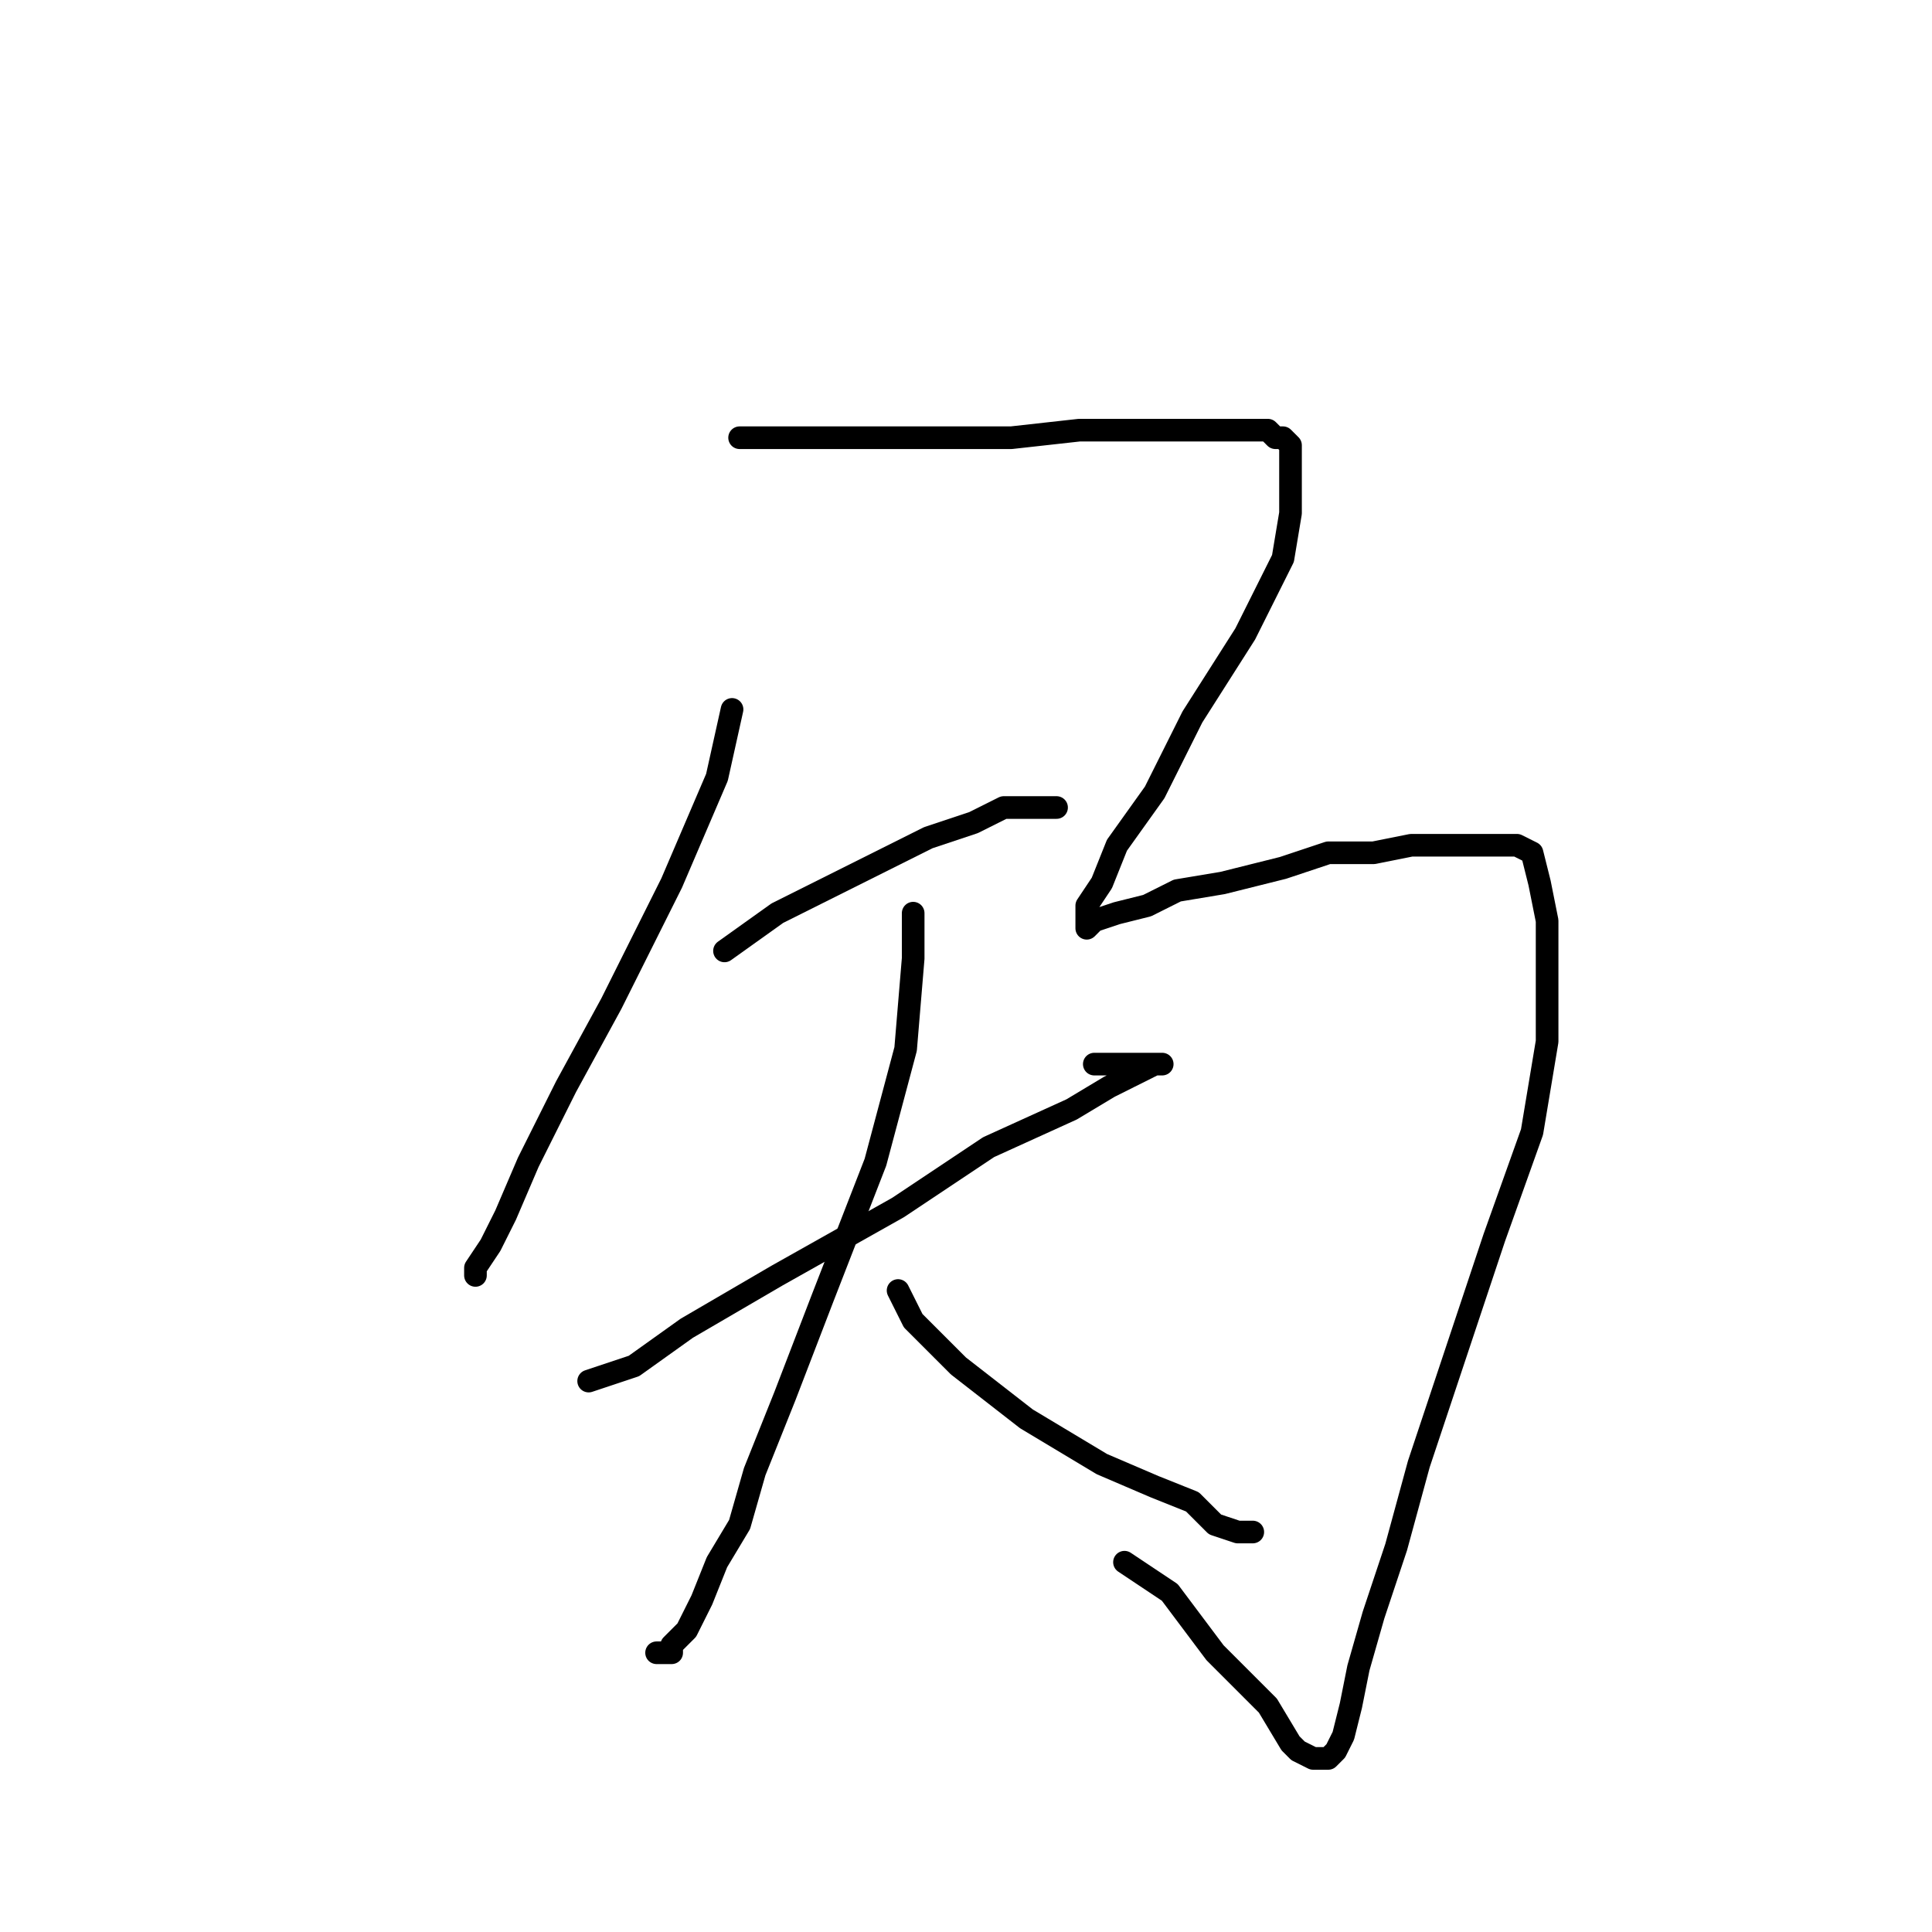 <?xml version="1.0" standalone="no"?>
    <svg width="256" height="256" xmlns="http://www.w3.org/2000/svg" version="1.1">
    <polyline stroke="black" stroke-width="3" stroke-linecap="round" fill="transparent" stroke-linejoin="round" points="97 94 95 103 89 117 81 133 75 144 70 154 67 161 65 165 63 168 63 169 63 169 " />
        <polyline stroke="black" stroke-width="3" stroke-linecap="round" fill="transparent" stroke-linejoin="round" points="96 126 103 121 115 115 123 111 129 109 133 107 137 107 139 107 140 107 140 107 " />
        <polyline stroke="black" stroke-width="3" stroke-linecap="round" fill="transparent" stroke-linejoin="round" points="78 183 84 181 91 176 103 169 119 160 131 152 142 147 147 144 151 142 153 141 154 141 153 141 151 141 149 141 145 141 145 141 " />
        <polyline stroke="black" stroke-width="3" stroke-linecap="round" fill="transparent" stroke-linejoin="round" points="121 121 121 127 120 139 116 154 109 172 104 185 100 195 98 202 95 207 93 212 91 216 90 217 89 218 89 219 88 219 87 219 87 219 " />
        <polyline stroke="black" stroke-width="3" stroke-linecap="round" fill="transparent" stroke-linejoin="round" points="119 171 121 175 127 181 136 188 146 194 153 197 158 199 161 202 164 203 165 203 166 203 166 203 " />
        <polyline stroke="black" stroke-width="3" stroke-linecap="round" fill="transparent" stroke-linejoin="round" points="98 58 101 58 104 58 111 58 117 58 125 58 134 58 143 57 149 57 154 57 158 57 162 57 165 57 168 57 169 58 170 58 171 59 171 60 171 61 171 62 171 64 171 68 170 74 165 84 158 95 153 105 148 112 146 117 144 120 144 122 144 123 145 122 148 121 152 120 156 118 162 117 170 115 176 113 182 113 187 112 191 112 195 112 198 112 201 112 203 113 204 117 205 122 205 128 205 138 203 150 198 164 193 179 188 194 185 205 182 214 180 221 179 226 178 230 177 232 176 233 175 233 174 233 172 232 171 231 168 226 161 219 155 211 149 207 149 207 " />
        </svg>